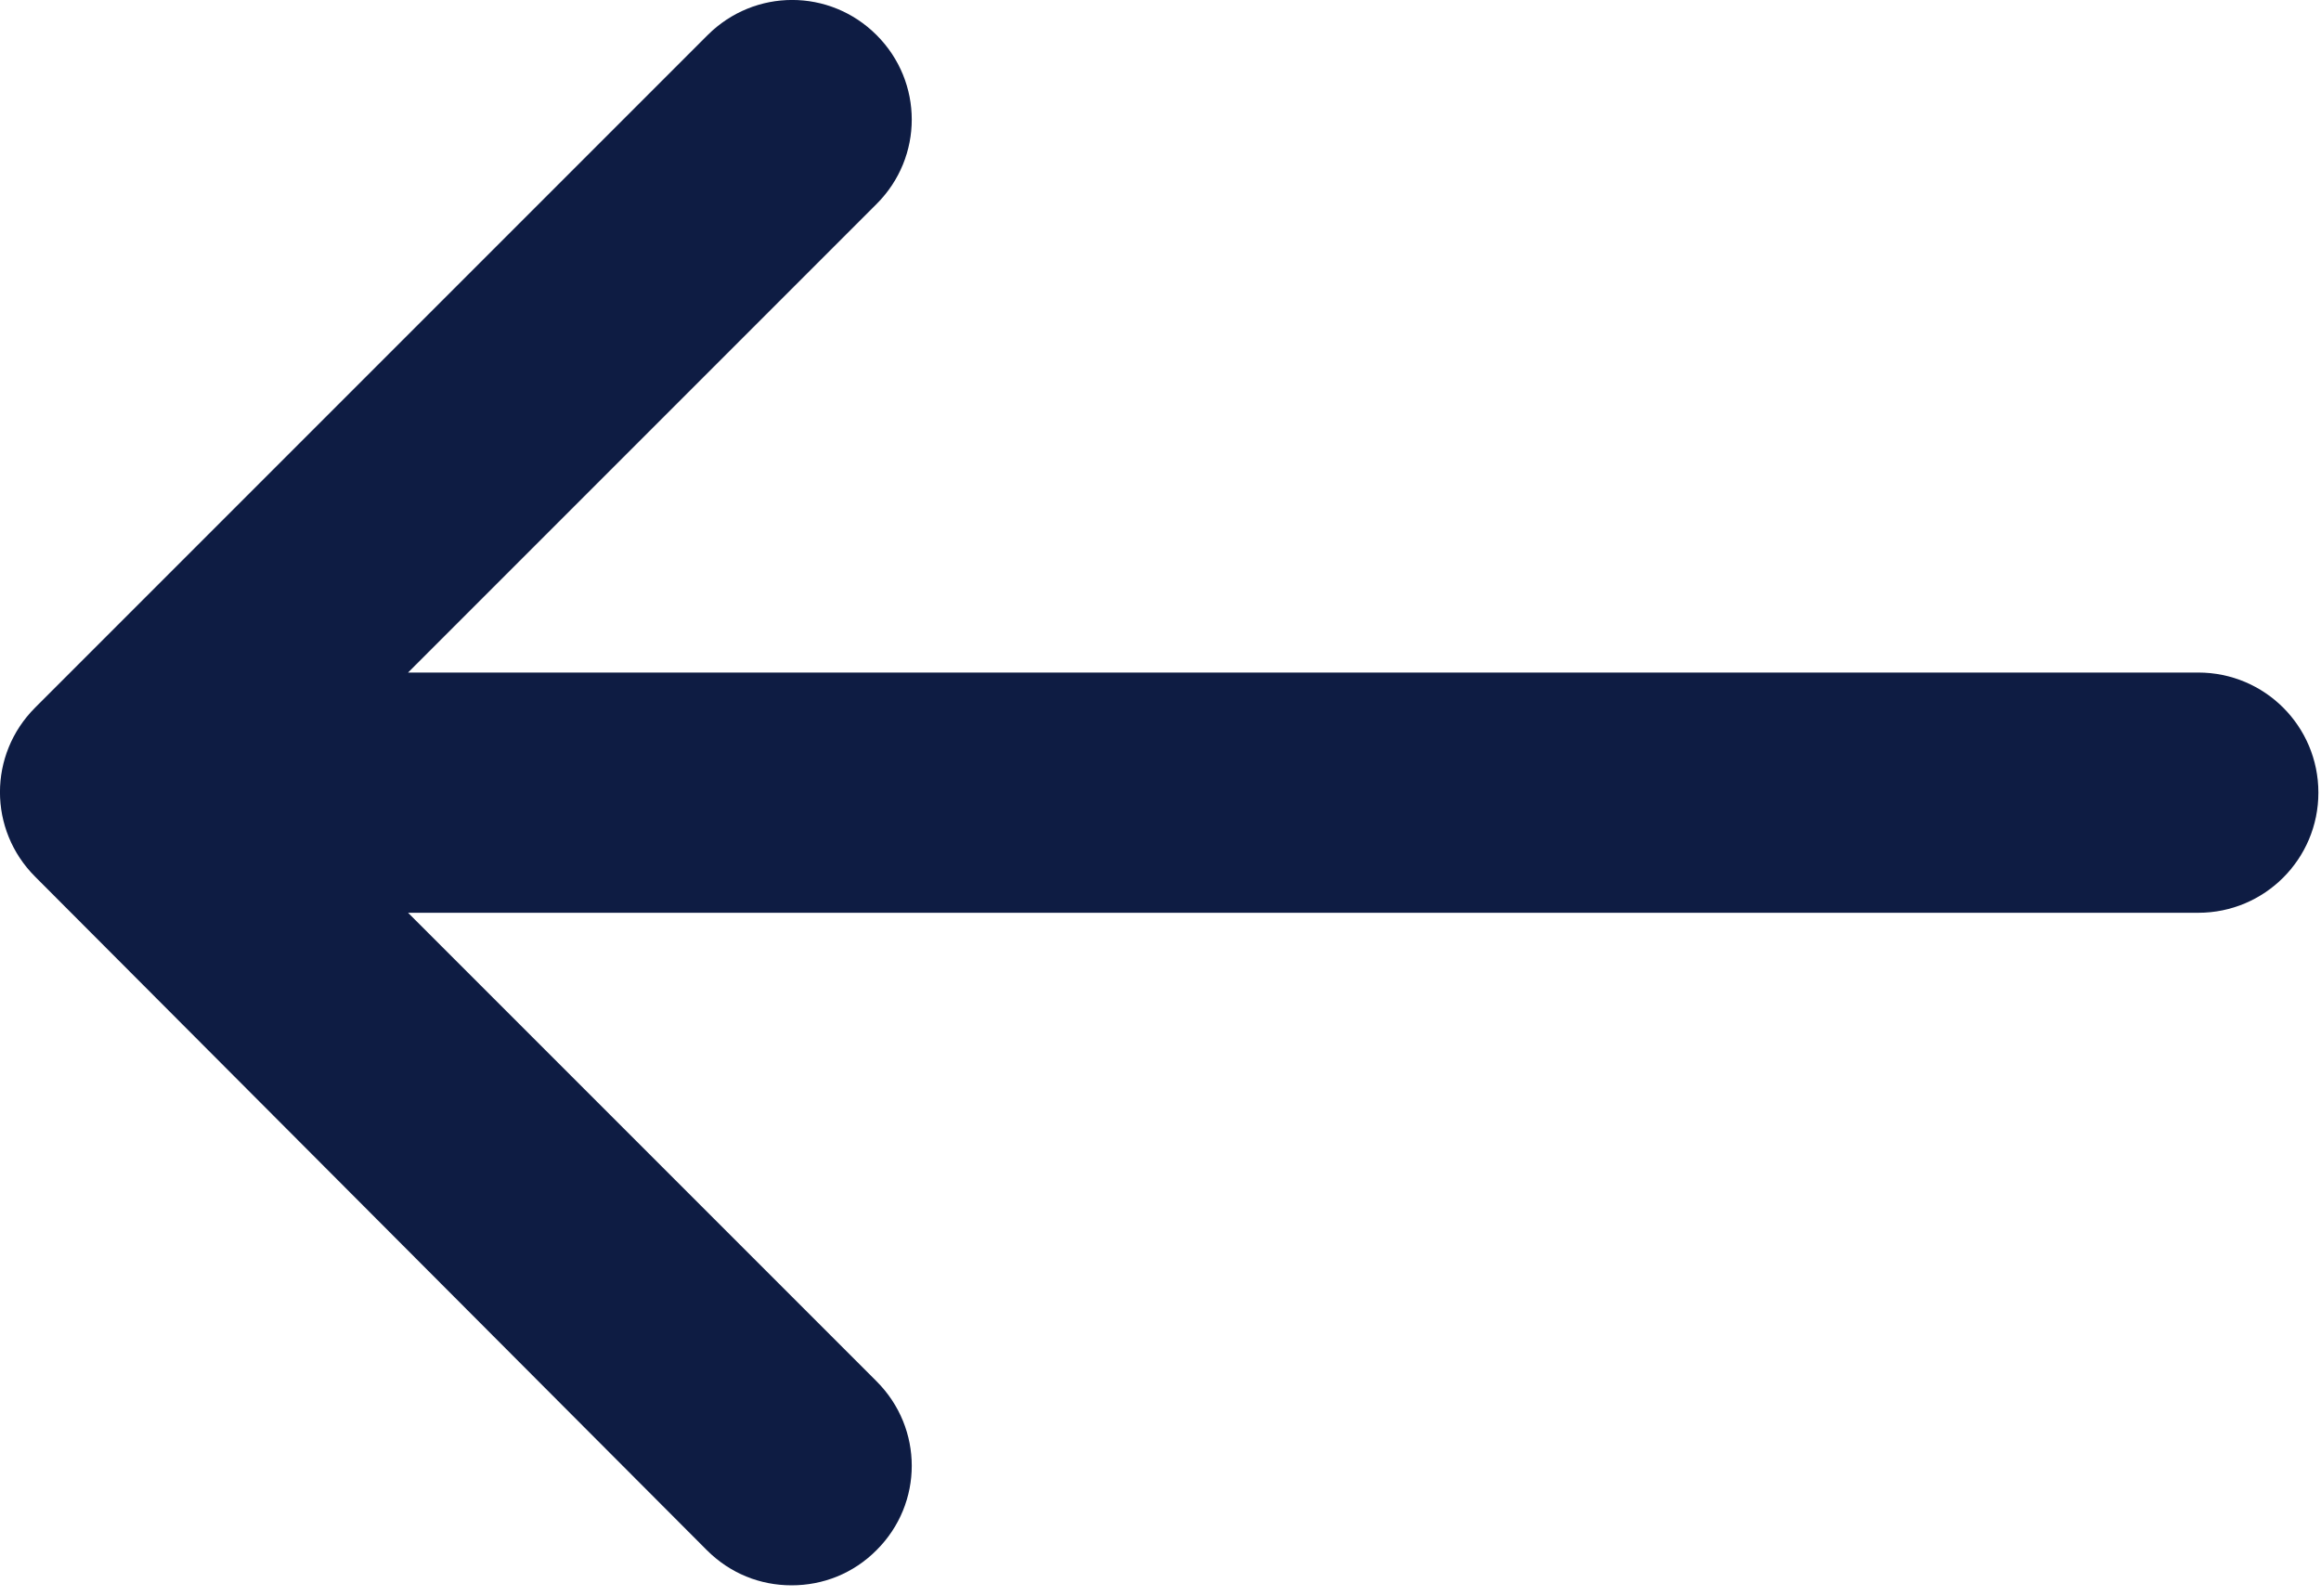 <?xml version="1.0" encoding="UTF-8" standalone="no"?><!DOCTYPE svg PUBLIC "-//W3C//DTD SVG 1.1//EN" "http://www.w3.org/Graphics/SVG/1.1/DTD/svg11.dtd"><svg width="100%" height="100%" viewBox="0 0 16 11" version="1.1" xmlns="http://www.w3.org/2000/svg" xmlns:xlink="http://www.w3.org/1999/xlink" xml:space="preserve" xmlns:serif="http://www.serif.com/" style="fill-rule:evenodd;clip-rule:evenodd;stroke-linejoin:round;stroke-miterlimit:1.414;"><path d="M15.154,6.292l-12.341,0l3.23,3.23c0.323,0.323 0.323,0.841 0,1.163c-0.161,0.162 -0.37,0.243 -0.586,0.243c-0.216,0 -0.423,-0.081 -0.585,-0.243l-4.63,-4.642c-0.323,-0.323 -0.323,-0.842 0,-1.165l4.636,-4.636c0.324,-0.323 0.842,-0.323 1.165,0c0.323,0.323 0.323,0.841 0,1.164l-3.23,3.23l12.341,0c0.458,0 0.828,0.37 0.828,0.828c0,0.457 -0.37,0.828 -0.828,0.828" style="fill:#0e1c43;"/></svg>